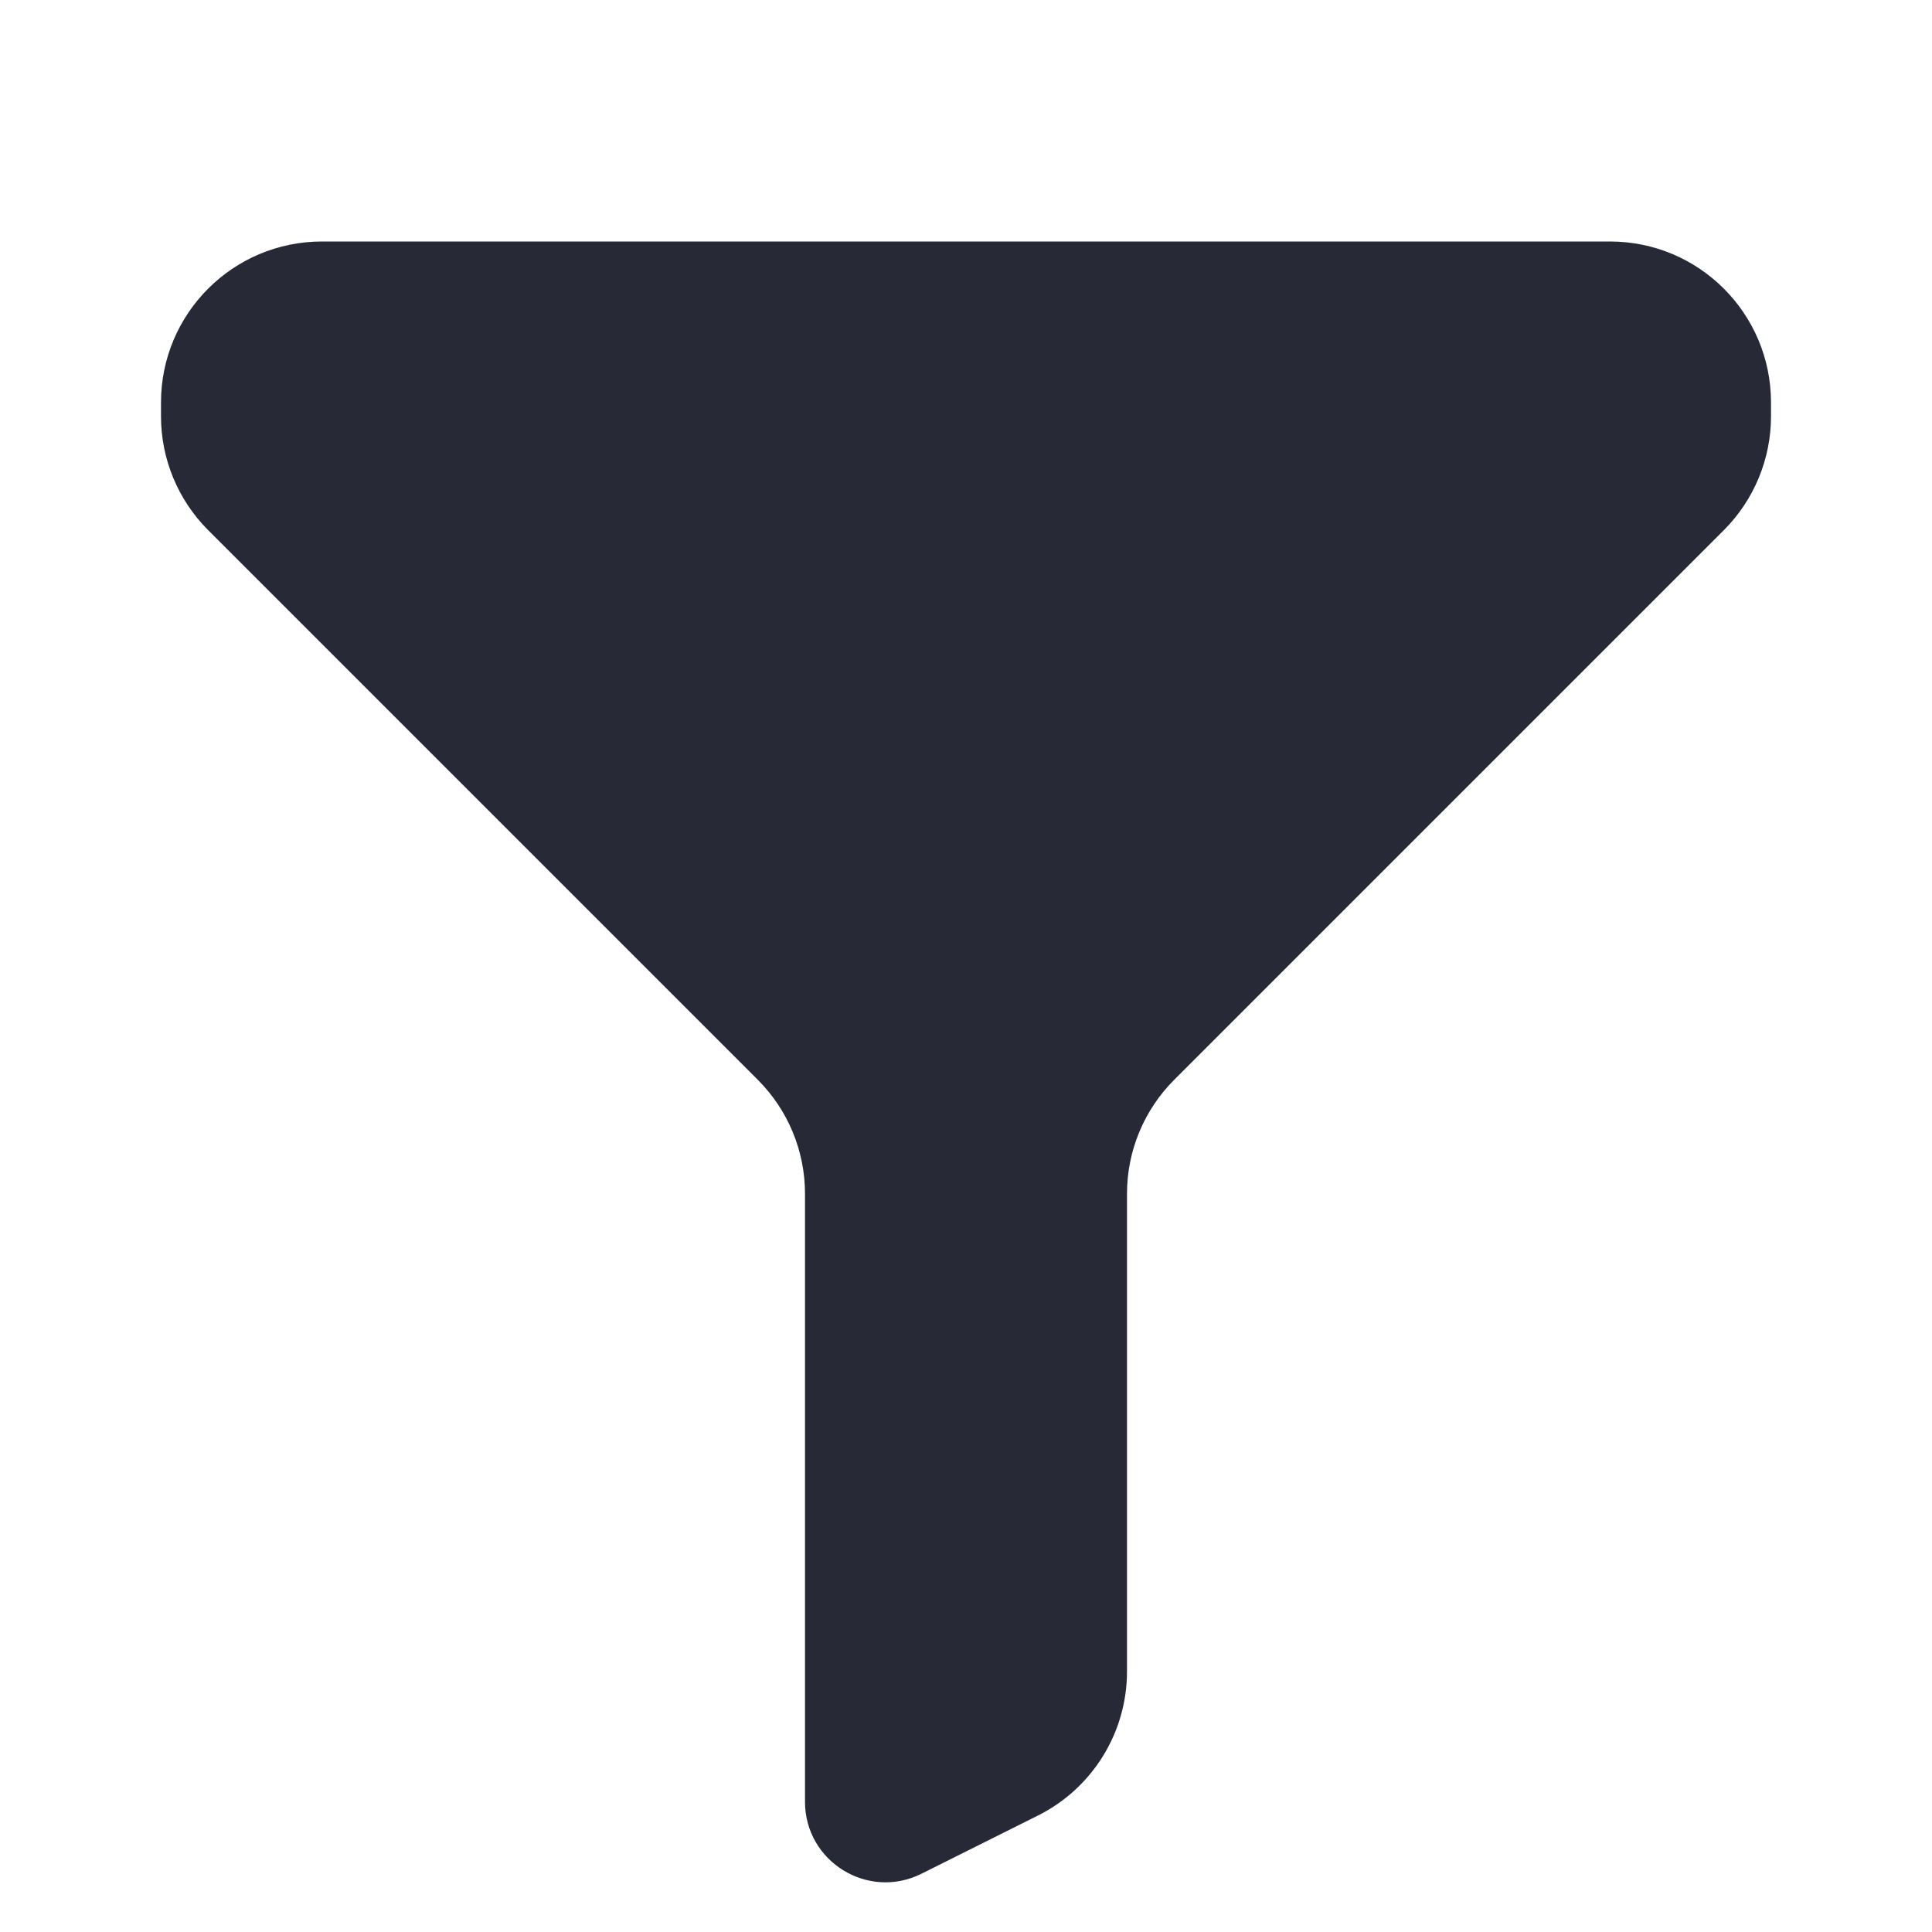 <svg width="24" height="24" viewBox="0 0 24 24" fill="none" xmlns="http://www.w3.org/2000/svg">
<path d="M4 3C2.895 3 2 3.895 2 5V5.172C2 5.702 2.211 6.211 2.586 6.586L9.414 13.414C9.789 13.789 10 14.298 10 14.828V22.382C10 23.125 10.782 23.609 11.447 23.276L12.894 22.553C13.572 22.214 14 21.521 14 20.764V14.828C14 14.298 14.211 13.789 14.586 13.414L21.414 6.586C21.789 6.211 22 5.702 22 5.172V5C22 3.895 21.105 3 20 3H4Z" fill="#272937"/>
</svg>
